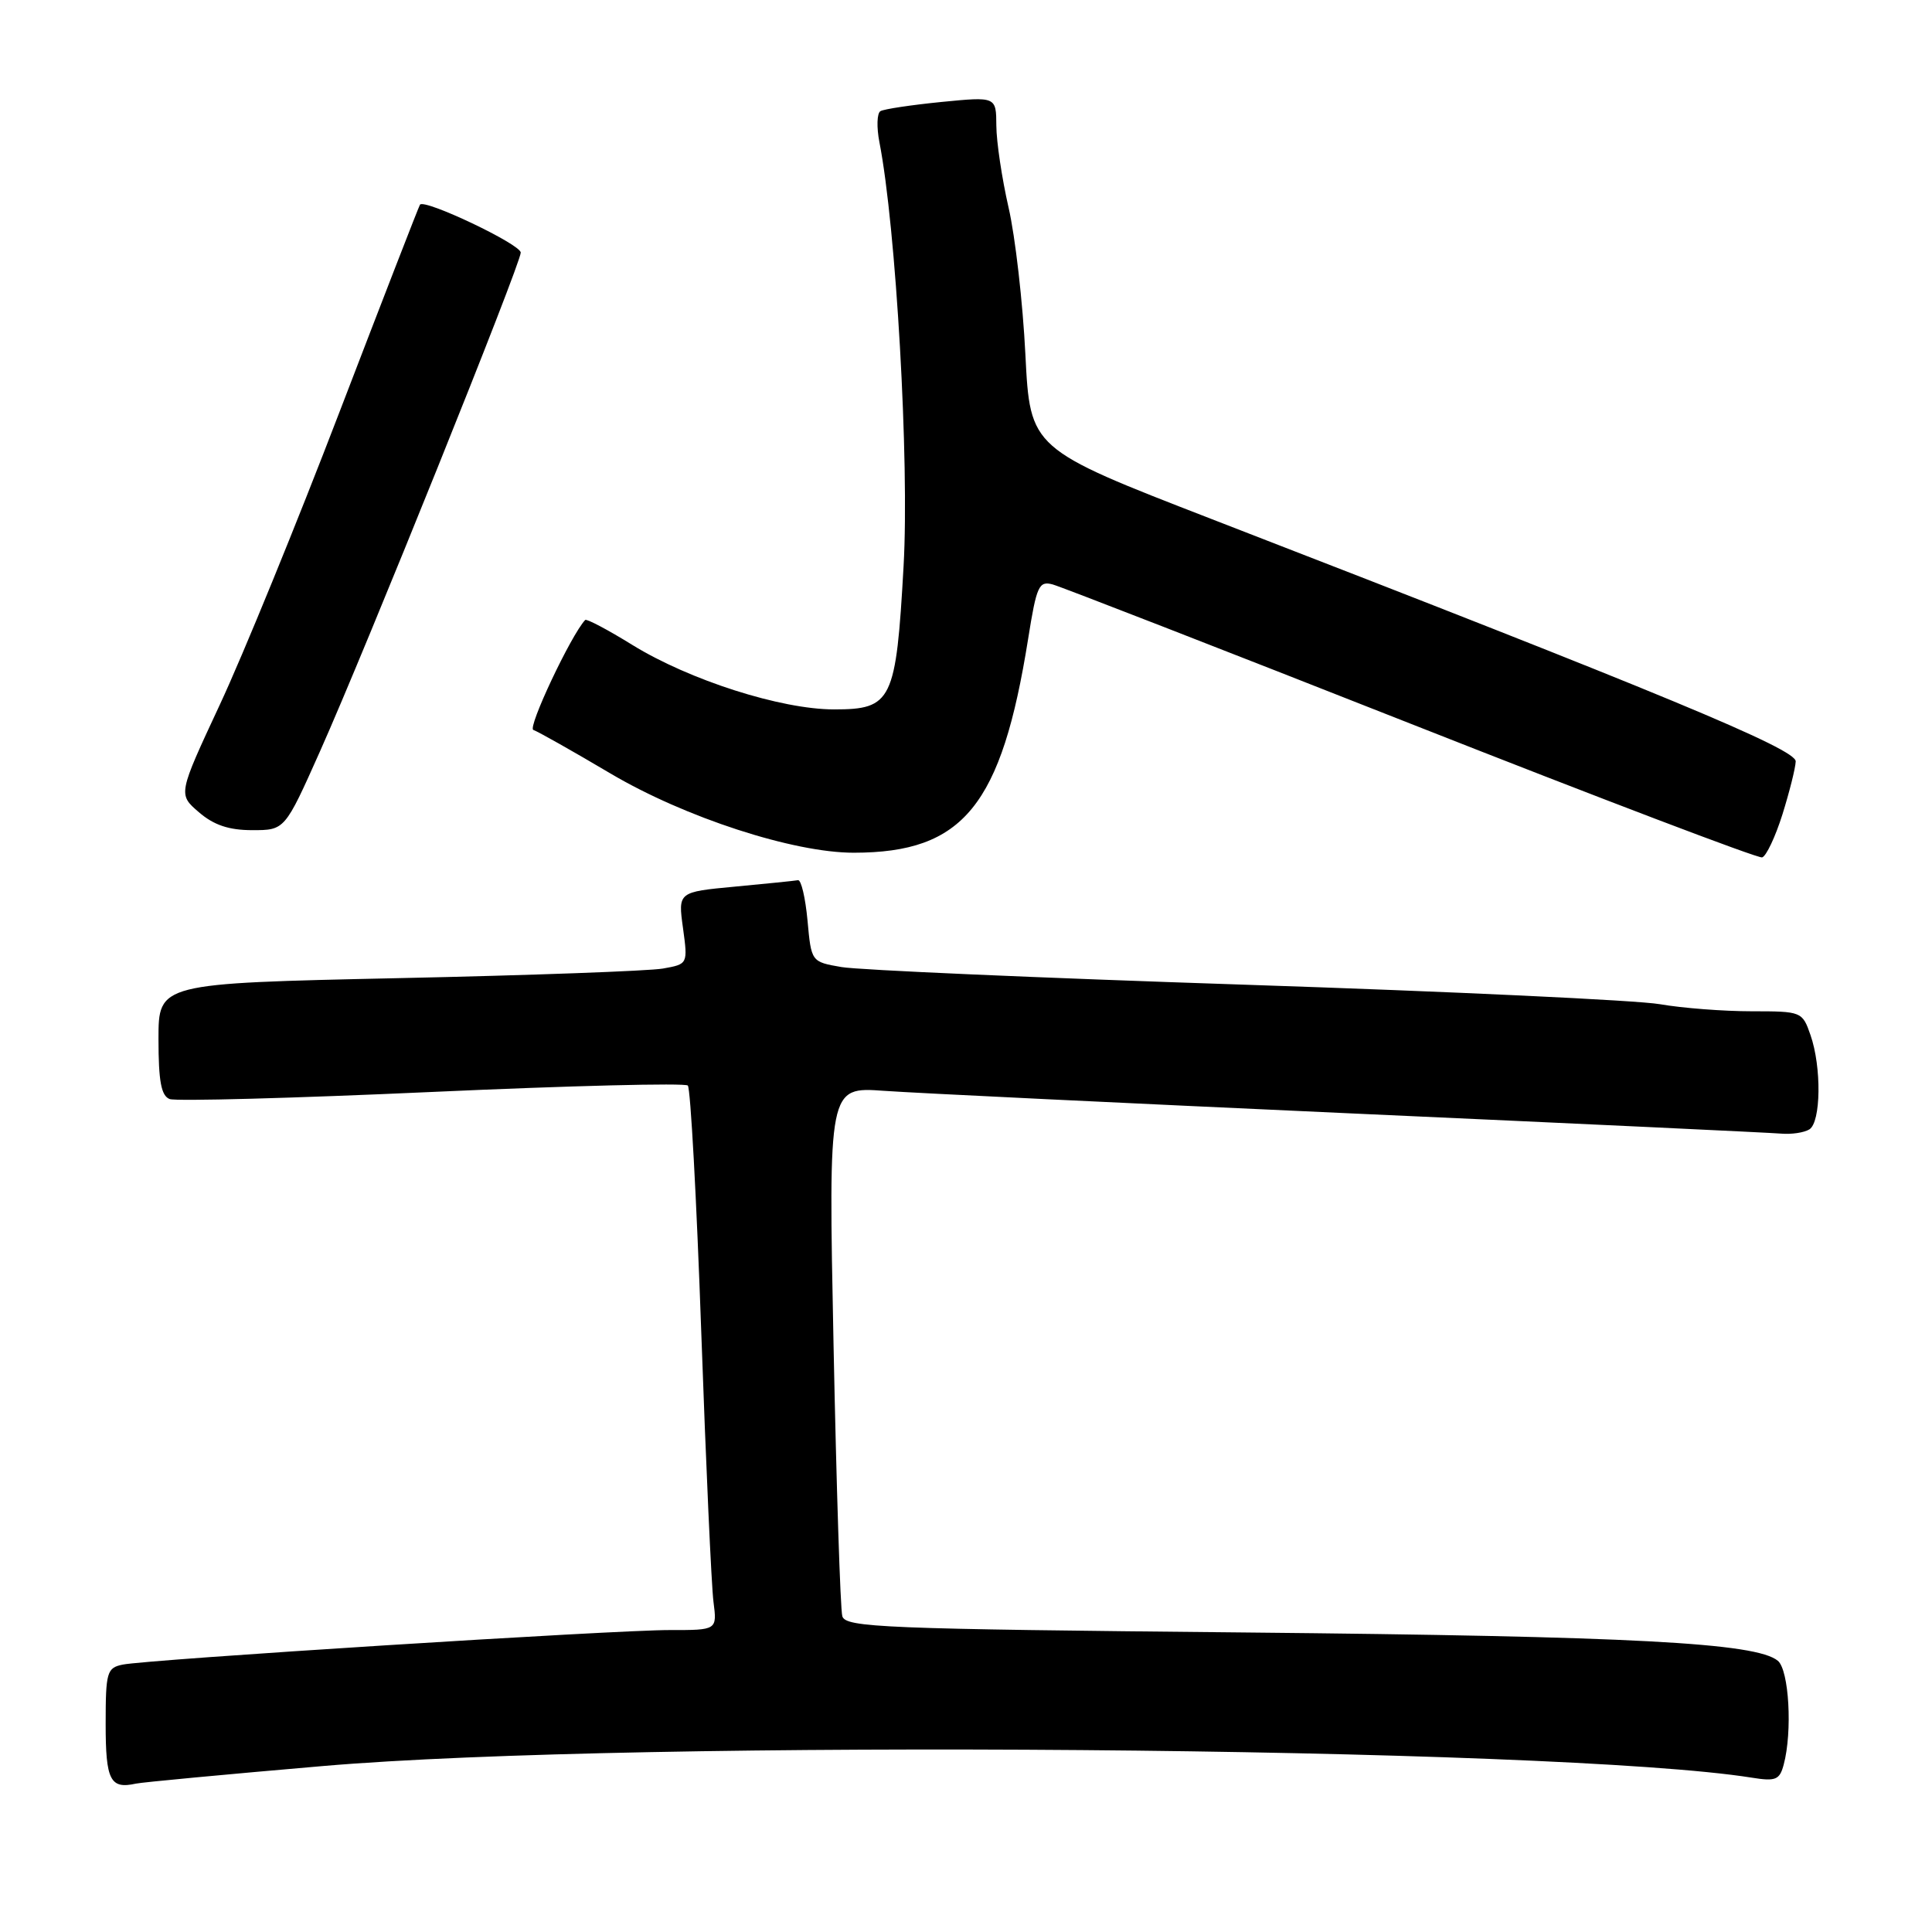 <?xml version="1.0" encoding="UTF-8" standalone="no"?>
<!DOCTYPE svg PUBLIC "-//W3C//DTD SVG 1.1//EN" "http://www.w3.org/Graphics/SVG/1.1/DTD/svg11.dtd" >
<svg xmlns="http://www.w3.org/2000/svg" xmlns:xlink="http://www.w3.org/1999/xlink" version="1.1" viewBox="0 0 256 256">
 <g >
 <path fill="currentColor"
d=" M 42.78 234.01 C 84.21 230.44 206.25 231.43 232.12 235.55 C 235.29 236.06 235.81 235.85 236.35 233.82 C 237.52 229.46 237.06 221.29 235.57 220.06 C 232.70 217.68 216.37 216.81 164.79 216.31 C 116.94 215.85 112.03 215.65 111.61 214.15 C 111.35 213.24 110.83 197.09 110.45 178.25 C 109.76 144.01 109.76 144.01 117.13 144.54 C 121.18 144.83 149.02 146.17 179.00 147.53 C 208.98 148.88 234.63 150.09 236.00 150.21 C 237.38 150.33 239.06 150.08 239.75 149.65 C 241.29 148.70 241.38 141.39 239.90 137.15 C 238.82 134.04 238.72 134.00 232.09 134.00 C 228.39 134.00 222.92 133.58 219.93 133.06 C 216.95 132.54 192.23 131.38 165.00 130.48 C 137.77 129.58 113.70 128.53 111.50 128.14 C 107.50 127.45 107.50 127.45 107.00 121.97 C 106.72 118.96 106.16 116.56 105.74 116.63 C 105.32 116.71 101.57 117.09 97.41 117.48 C 89.84 118.19 89.84 118.19 90.50 122.97 C 91.15 127.75 91.15 127.75 87.83 128.34 C 86.00 128.66 70.21 129.24 52.75 129.61 C 21.00 130.30 21.00 130.30 21.00 137.68 C 21.00 143.27 21.36 145.20 22.48 145.63 C 23.29 145.94 38.92 145.52 57.23 144.69 C 75.53 143.86 90.79 143.48 91.14 143.84 C 91.50 144.20 92.30 158.90 92.92 176.50 C 93.54 194.10 94.27 210.19 94.54 212.25 C 95.02 216.00 95.02 216.00 88.76 215.99 C 81.40 215.98 19.53 219.89 16.25 220.57 C 14.16 221.00 14.00 221.57 14.00 228.44 C 14.00 235.91 14.60 237.09 18.00 236.34 C 18.82 236.16 29.98 235.11 42.78 234.01 Z  M 236.18 107.92 C 237.11 104.94 237.91 101.77 237.94 100.89 C 238.00 99.26 220.40 91.95 160.50 68.76 C 136.50 59.46 136.50 59.46 135.87 46.98 C 135.53 40.12 134.53 31.35 133.64 27.50 C 132.76 23.65 132.03 18.77 132.02 16.65 C 132.00 12.80 132.00 12.80 124.75 13.51 C 120.76 13.91 117.12 14.45 116.66 14.73 C 116.20 15.00 116.14 16.87 116.53 18.86 C 118.73 30.11 120.51 61.21 119.73 74.99 C 118.73 92.90 118.19 94.00 110.52 94.00 C 103.49 94.00 91.36 90.12 83.81 85.47 C 80.55 83.45 77.72 81.96 77.54 82.15 C 75.66 84.15 69.86 96.45 70.67 96.72 C 71.26 96.92 75.86 99.51 80.89 102.49 C 90.75 108.32 105.14 113.00 113.14 112.99 C 127.66 112.98 132.71 106.77 136.24 84.61 C 137.35 77.63 137.66 76.95 139.48 77.44 C 140.59 77.74 161.97 86.06 187.00 95.93 C 212.03 105.80 232.94 113.76 233.49 113.61 C 234.03 113.46 235.24 110.90 236.18 107.92 Z  M 42.40 99.56 C 48.52 85.85 69.00 34.96 69.00 33.47 C 69.00 32.37 56.24 26.31 55.65 27.12 C 55.50 27.33 50.72 39.65 45.02 54.50 C 39.33 69.35 32.18 86.84 29.13 93.37 C 23.59 105.25 23.59 105.25 26.35 107.62 C 28.33 109.33 30.33 110.00 33.43 110.00 C 37.74 110.00 37.74 110.00 42.40 99.56 Z "/>
</g>
</svg>